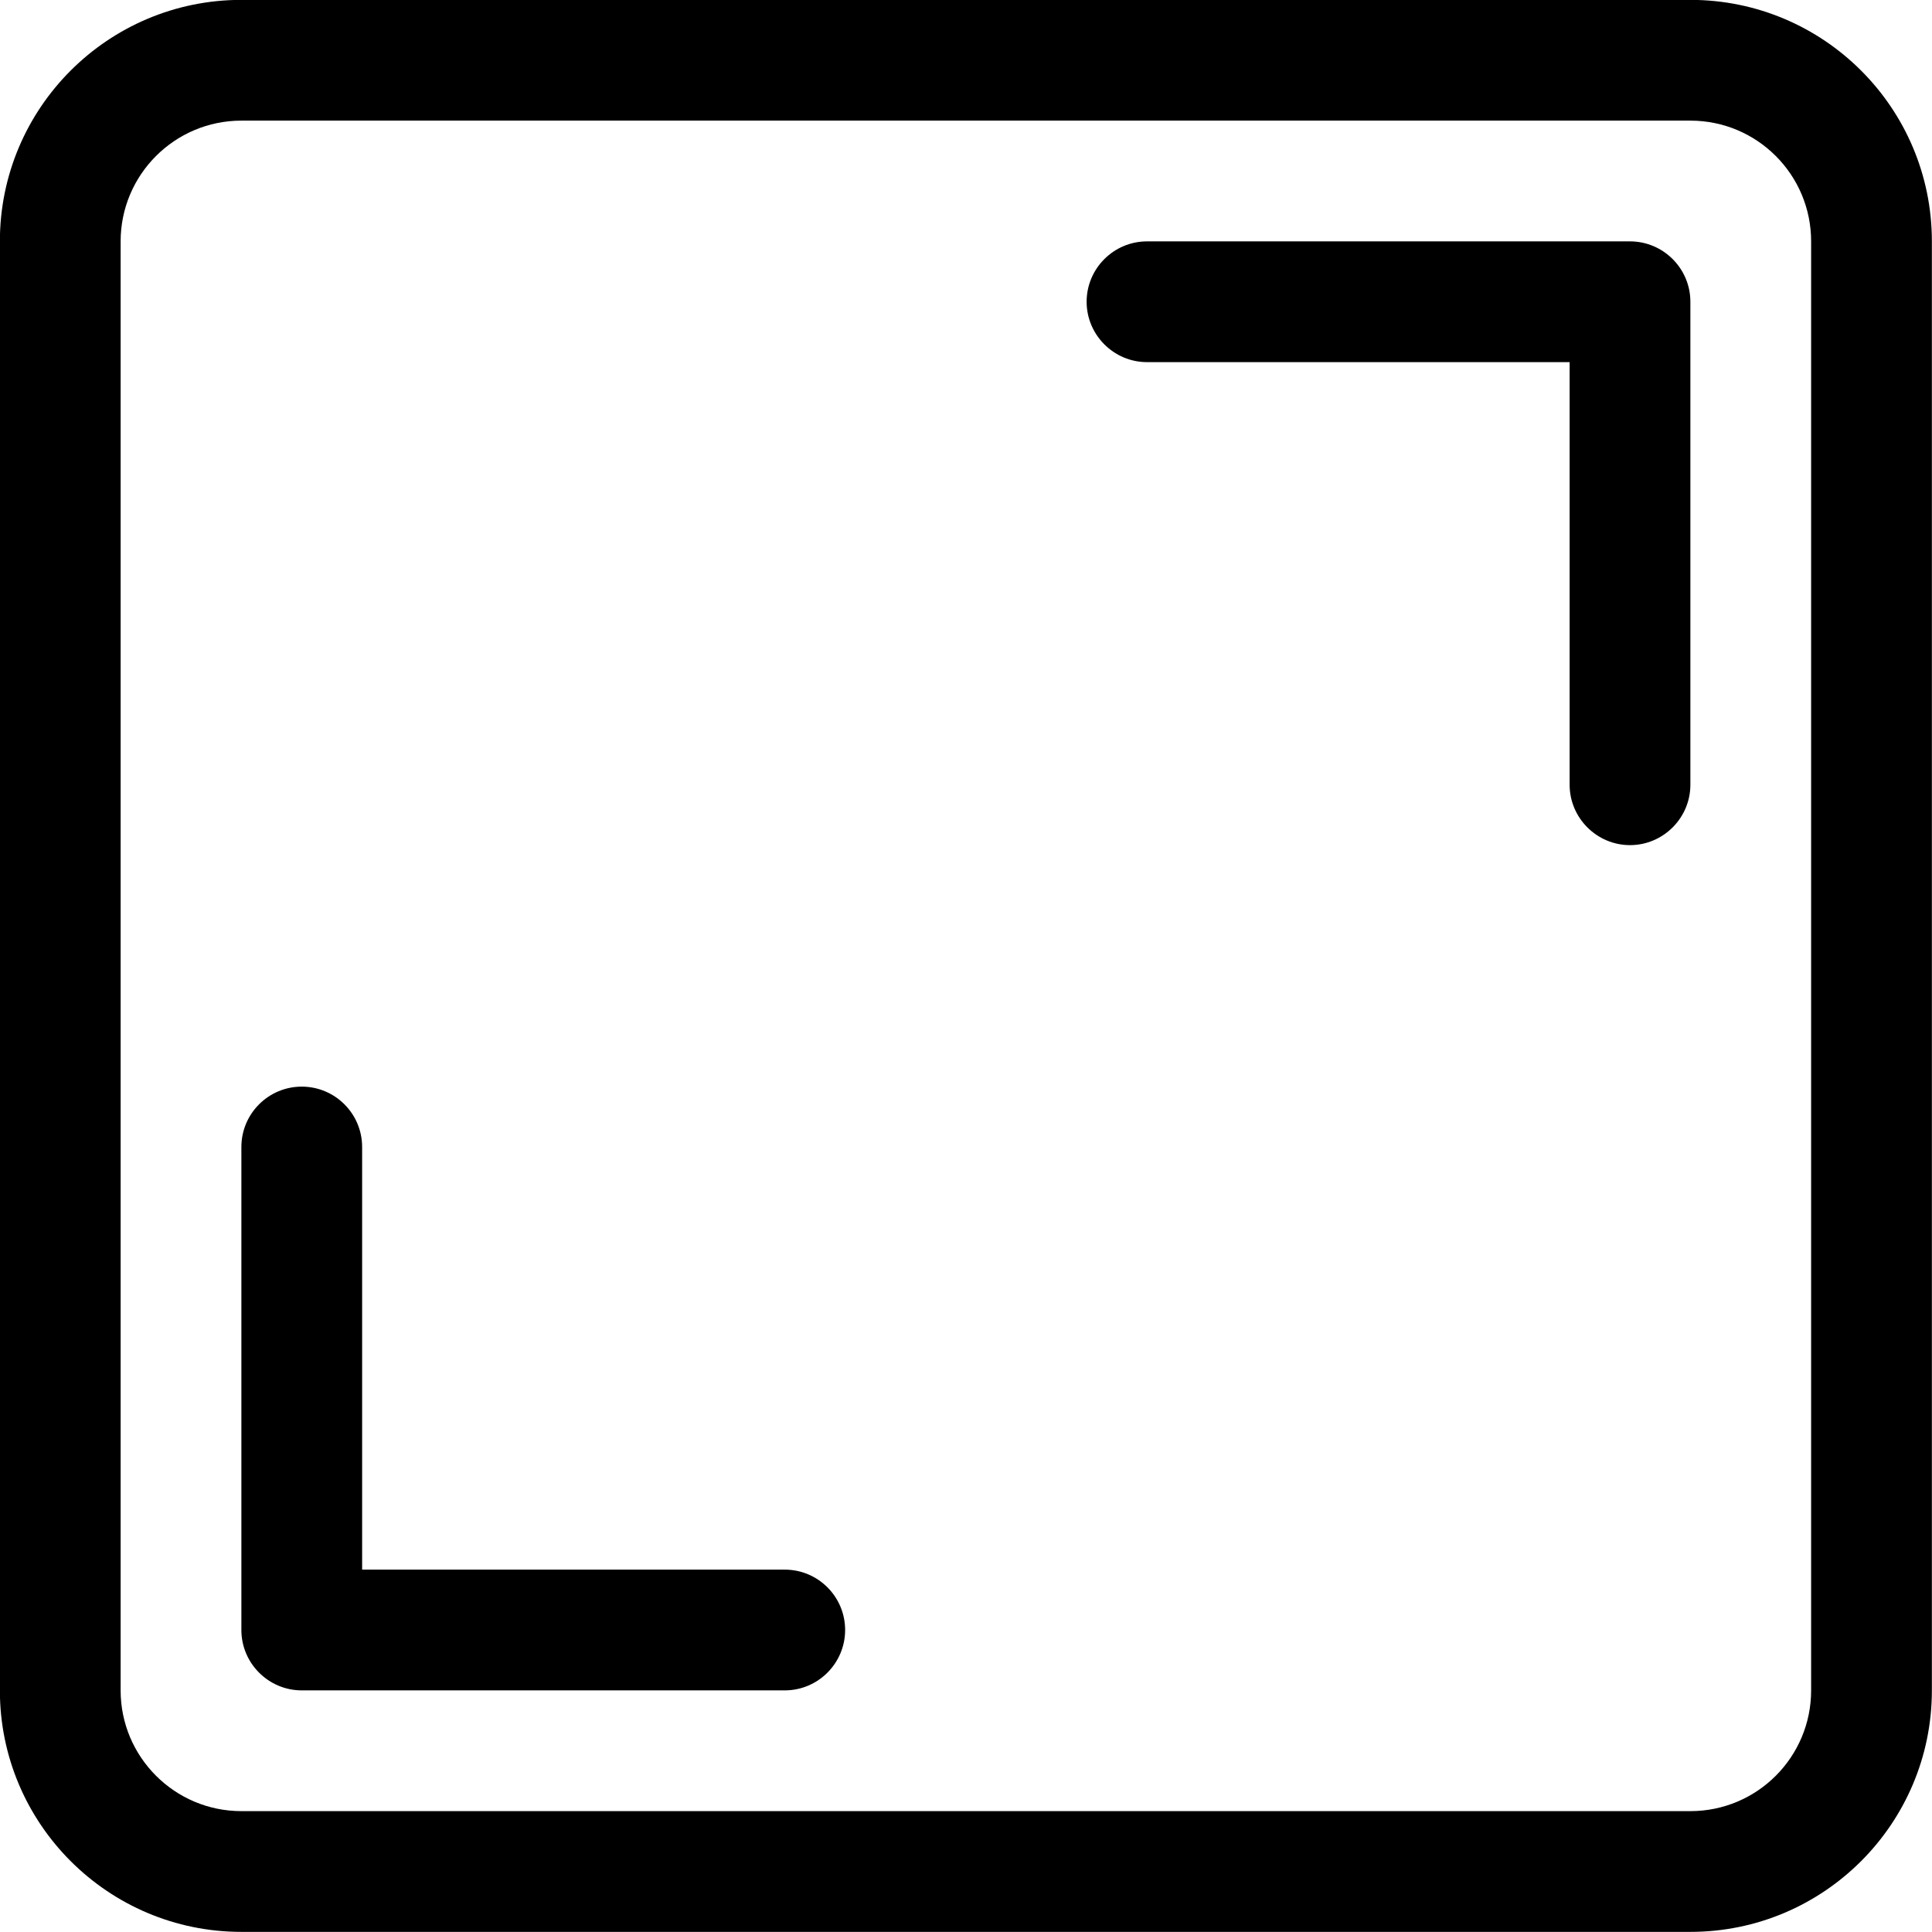 <?xml version="1.0" encoding="iso-8859-1"?>
<!-- Generator: Adobe Illustrator 16.0.0, SVG Export Plug-In . SVG Version: 6.00 Build 0)  -->
<!DOCTYPE svg PUBLIC "-//W3C//DTD SVG 1.1//EN" "http://www.w3.org/Graphics/SVG/1.1/DTD/svg11.dtd">
<svg version="1.1" xmlns="http://www.w3.org/2000/svg" xmlns:xlink="http://www.w3.org/1999/xlink" x="0px" y="0px" width="16px"
	 height="16px" viewBox="0 0 16 16" style="enable-background:new 0 0 16 16;" xml:space="preserve">
<g id="interface-resize-full" style="enable-background:new    ;">
	<g id="interface-resize-full_1_">
		<g>
			<path d="M6.499,12.999h-3.5v-3.5c0-0.276-0.224-0.5-0.5-0.5c-0.276,0-0.5,0.224-0.5,0.5v4c0,0.275,0.224,0.5,0.5,0.5h4
				c0.276,0,0.5-0.225,0.5-0.5C6.999,13.223,6.775,12.999,6.499,12.999z M13.499,1.999h-4c-0.275,0-0.5,0.224-0.5,0.5
				c0,0.275,0.225,0.5,0.5,0.5h3.5v3.5c0,0.275,0.225,0.5,0.5,0.5s0.5-0.225,0.5-0.5v-4C13.999,2.223,13.774,1.999,13.499,1.999z
				 M13.999-0.001h-12c-1.104,0-2,0.895-2,2v12c0,1.104,0.896,2,2,2h12c1.104,0,2-0.896,2-2v-12
				C15.999,0.894,15.103-0.001,13.999-0.001z M14.999,13.999c0,0.552-0.447,1-1,1h-12c-0.552,0-1-0.448-1-1v-12c0-0.552,0.448-1,1-1
				h12c0.553,0,1,0.448,1,1V13.999z"/>
		</g>
	</g>
</g>
<g id="Layer_1">
</g>
</svg>
